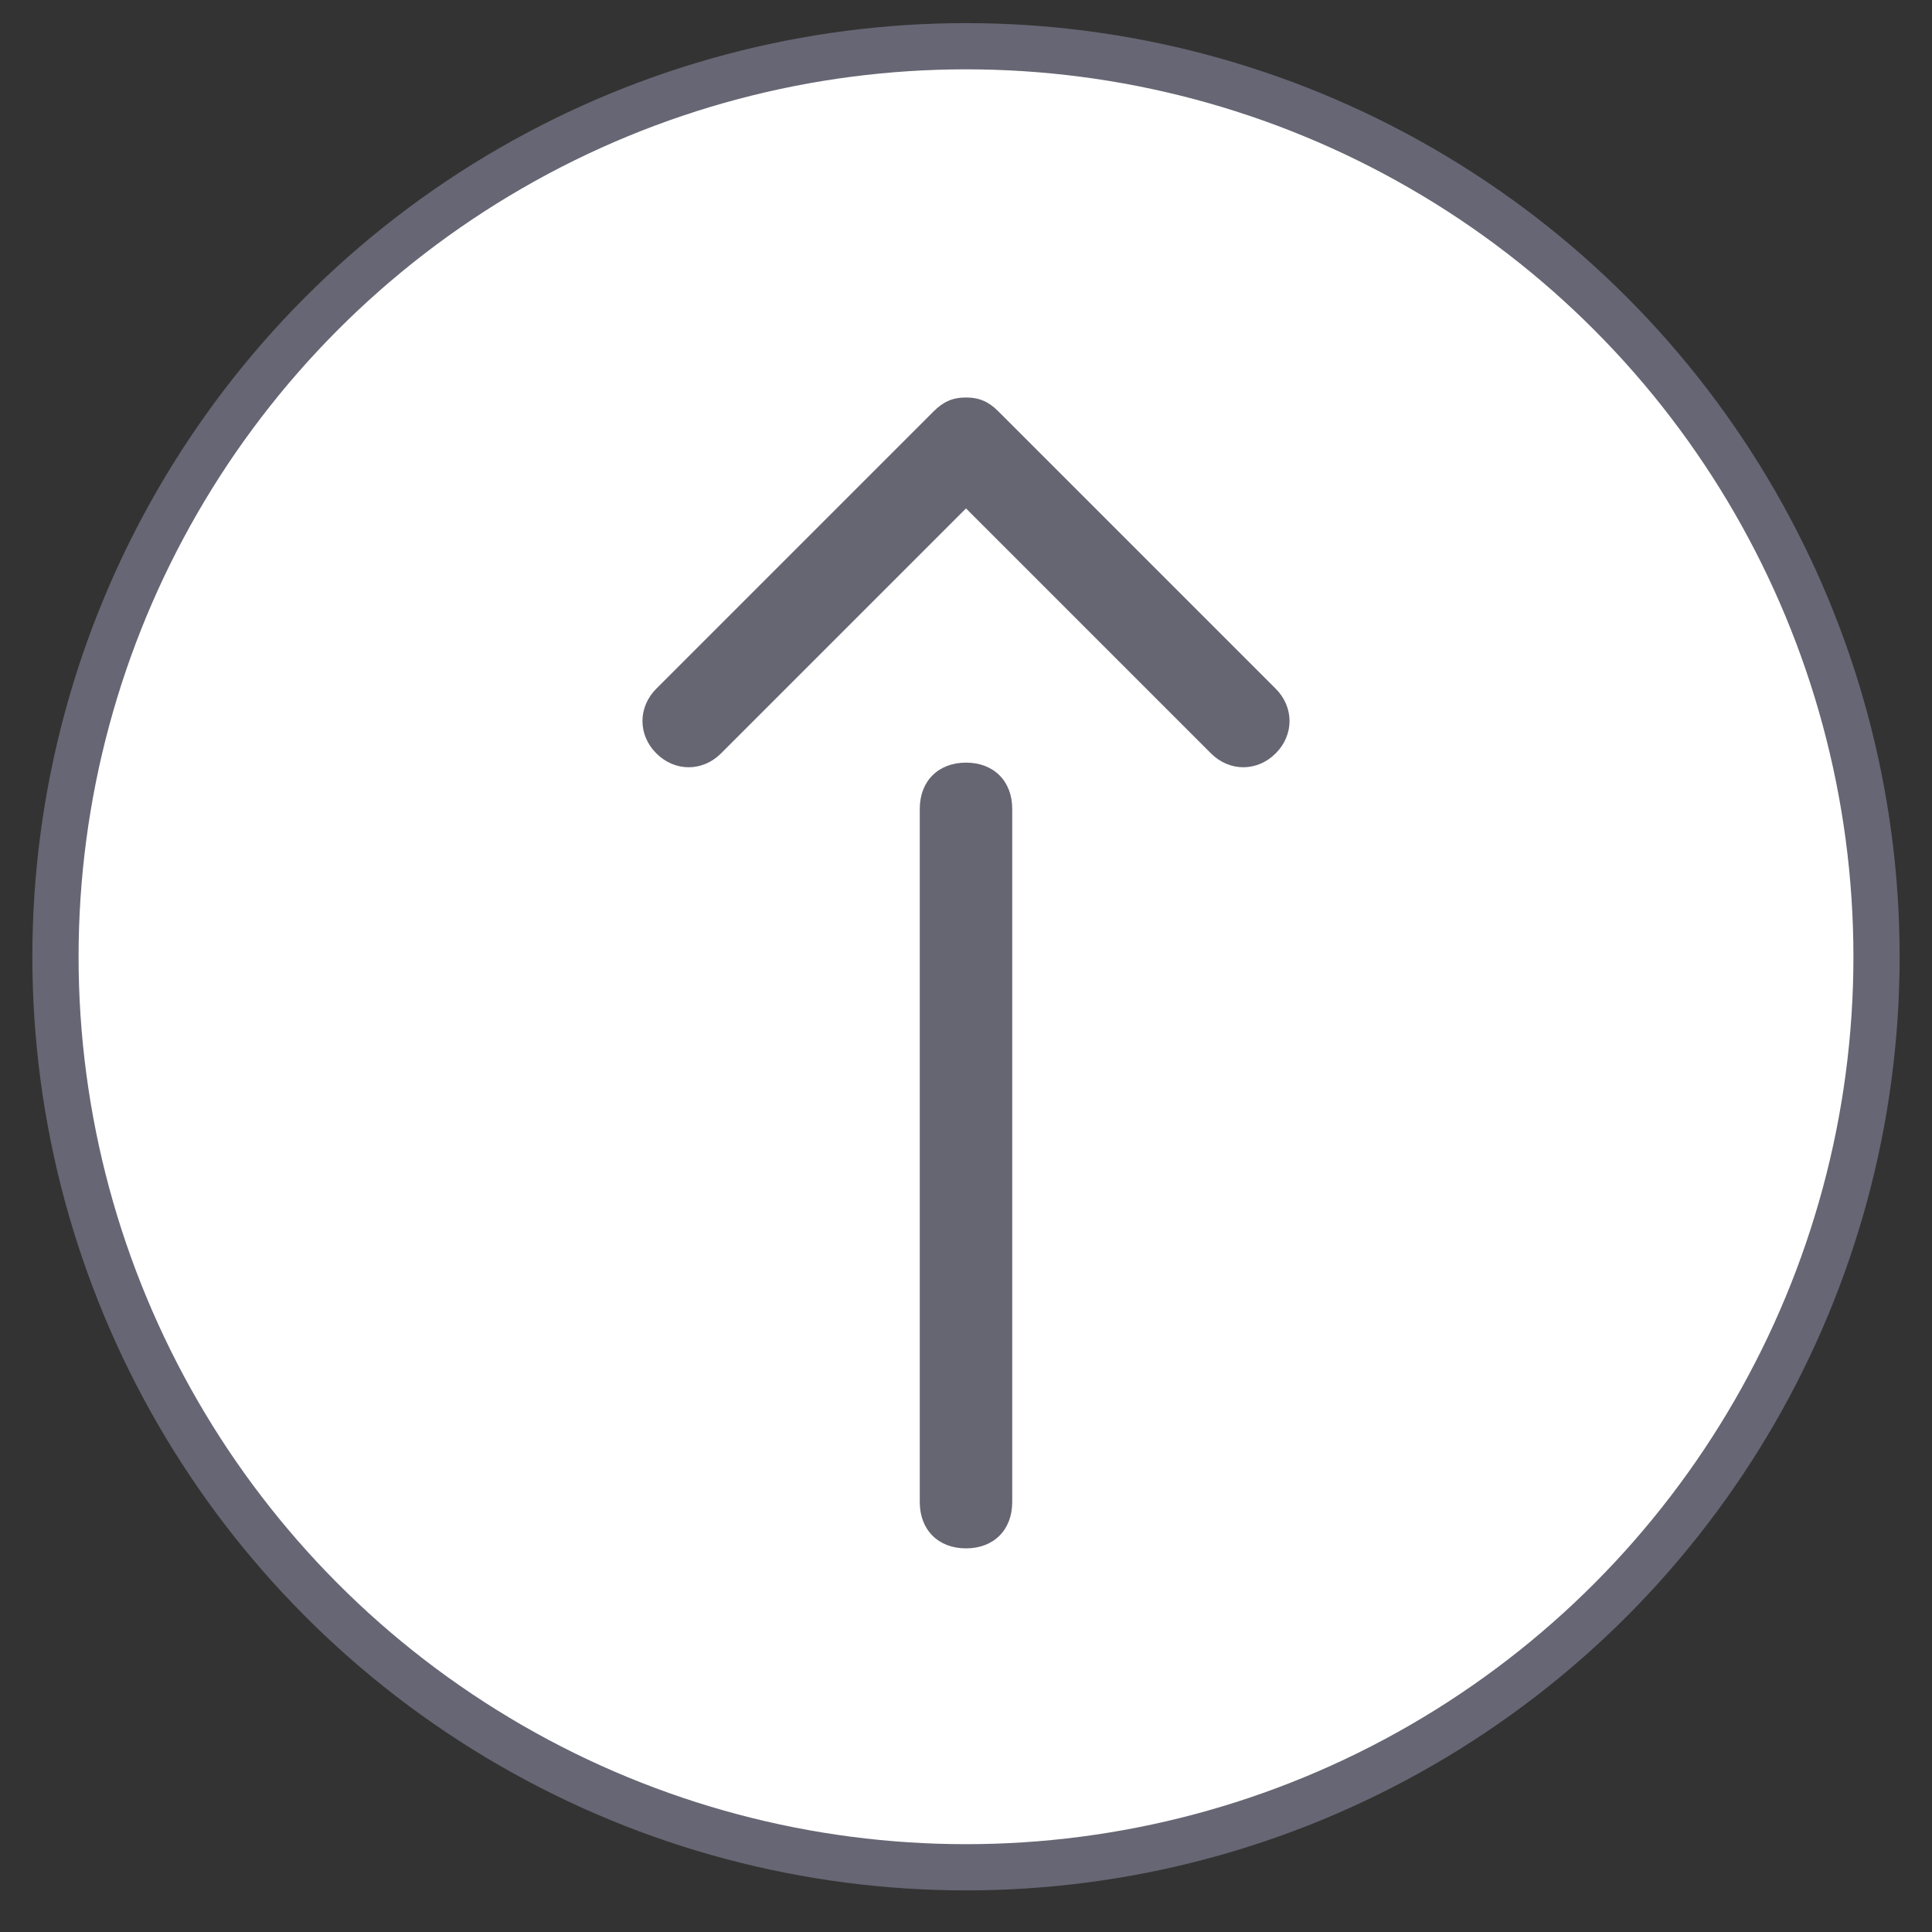 <?xml version="1.0" encoding="utf-8"?>
<!-- Generator: Adobe Illustrator 18.0.0, SVG Export Plug-In . SVG Version: 6.00 Build 0)  -->
<!DOCTYPE svg PUBLIC "-//W3C//DTD SVG 1.1//EN" "http://www.w3.org/Graphics/SVG/1.1/DTD/svg11.dtd">
<svg version="1.1" xmlns="http://www.w3.org/2000/svg" xmlns:xlink="http://www.w3.org/1999/xlink" x="0px" y="0px"
	 viewBox="0 0 41.8 41.8" style="enable-background:new 0 0 41.8 41.8;" xml:space="preserve">
<rect x="0" y="0" width="41.8" height="41.8" fill="#333333" stroke="none"/>
<style type="text/css">
	.st0{display:none;}
	.st1{display:inline;}
	.st2{fill:#FFFFFF;}
	.st3{fill:#666674;}
	.st4{fill:none;stroke:#666674;stroke-miterlimit:10;}
	.st5{fill:none;stroke:#666674;stroke-width:3;stroke-miterlimit:10;}
	.st6{opacity:0.35;fill:#666674;}
	.st7{fill:#C3000B;}
	.st8{fill:#E20012;}
	.st9{fill:none;stroke:#666674;stroke-linecap:round;stroke-linejoin:round;stroke-miterlimit:10;}
	.st10{fill:#39AD4A;}
	.st11{fill:#476399;}
	.st12{fill:#41A6DC;}
	.st13{fill:#C6000B;}
	.st14{fill:#231815;}
	.st15{fill:#DAE1E5;}
	.st16{fill:none;stroke:#000000;stroke-miterlimit:10;}
	.st17{fill:none;stroke:#C94223;stroke-miterlimit:10;}
	.st18{fill:#C94223;}
	.st19{fill:#363484;}
	.st20{fill:none;stroke:#FFFFFF;stroke-miterlimit:10;}
	.st21{fill:#FFFFFF;stroke:#666674;stroke-miterlimit:10;}
	.st22{fill:#666673;}
	.st23{fill:#ACACB1;stroke:#666674;stroke-miterlimit:10;}
</style>
<g id="圖層_2" class="st0">
</g>
<g id="圖層_1">
	<g>
		<circle class="st21" cx="20.9" cy="20.7" r="19.7"/>
		<g>
			<path class="st22" d="M21.9,32.5c0,0.6-0.4,1-1,1s-1-0.4-1-1v-15c0-0.6,0.4-1,1-1s1,0.4,1,1V32.5z"/>
			<path class="st22" d="M14.2,14.9l6-6c0.2-0.2,0.4-0.3,0.7-0.3c0.3,0,0.5,0.1,0.7,0.3l6,6c0.4,0.4,0.4,1,0,1.4
				c-0.4,0.4-1,0.4-1.4,0L20.9,11l-5.3,5.3c-0.4,0.4-1,0.4-1.4,0C13.8,15.9,13.8,15.3,14.2,14.9"/>
		</g>
	</g>
</g>
</svg>
